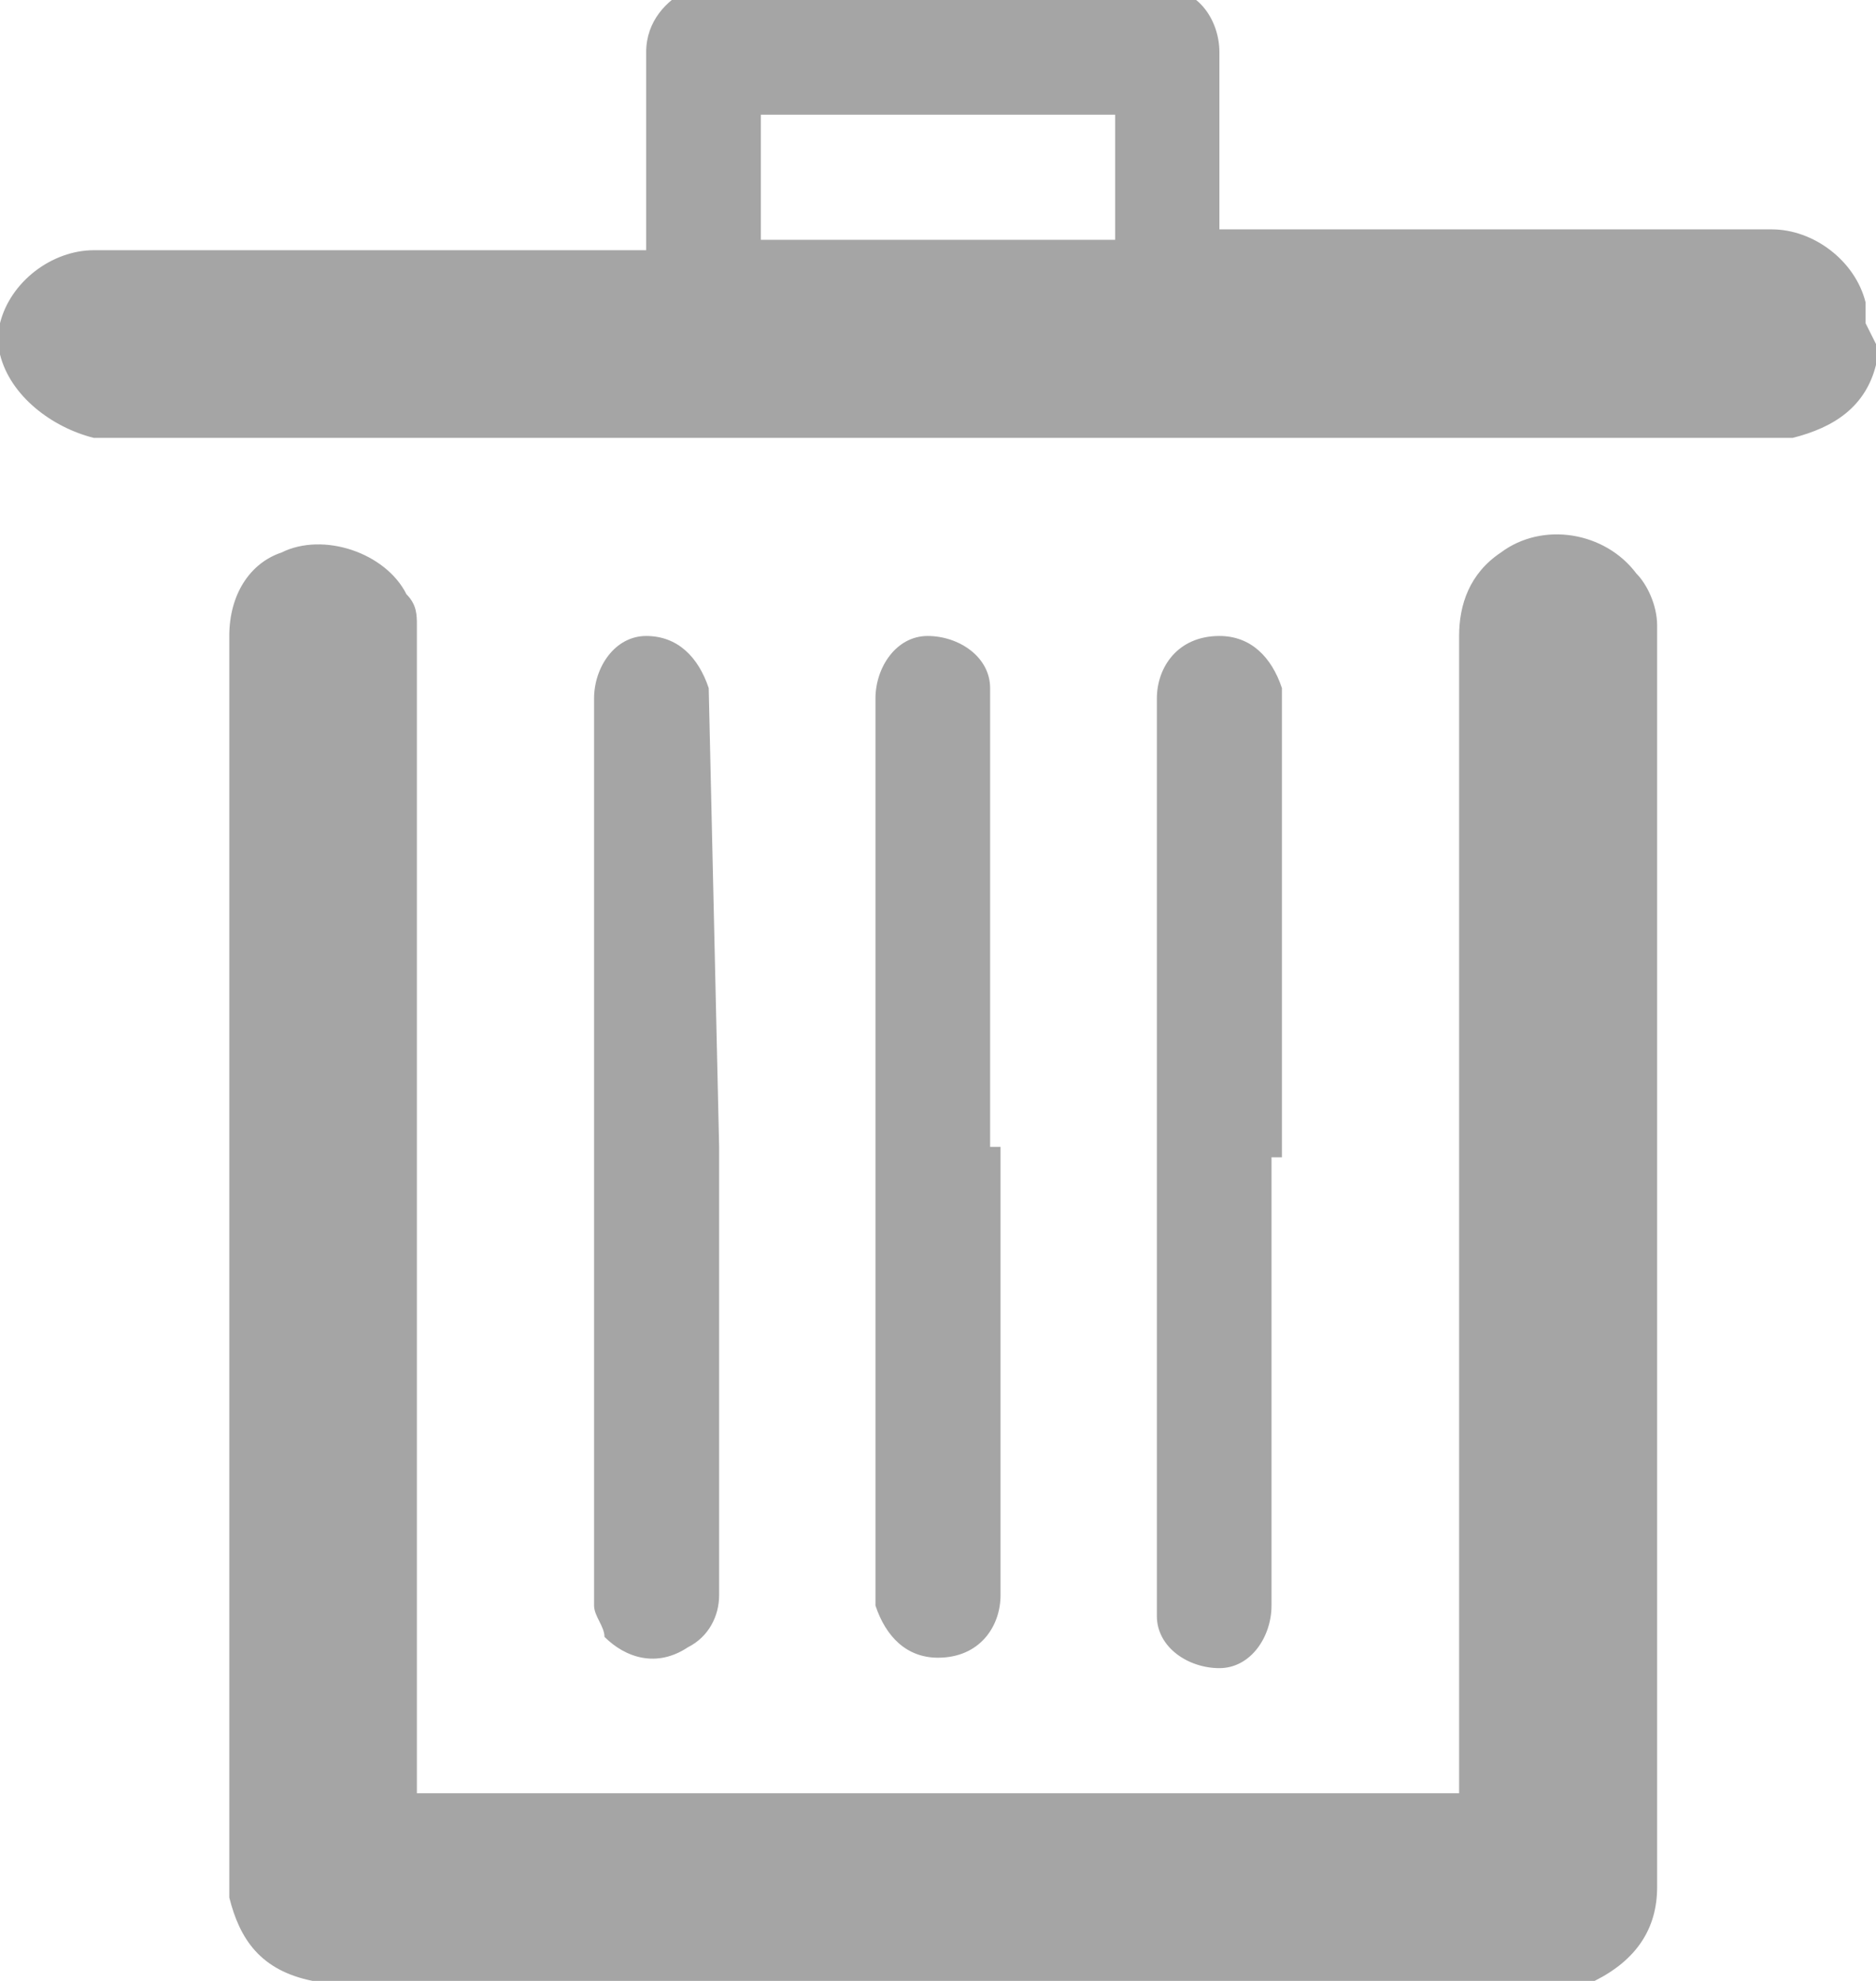 <?xml version="1.0" encoding="utf-8"?>
<!-- Generator: Adobe Illustrator 22.0.1, SVG Export Plug-In . SVG Version: 6.00 Build 0)  -->
<svg version="1.1" id="Layer_1" xmlns="http://www.w3.org/2000/svg" xmlns:xlink="http://www.w3.org/1999/xlink" x="0px" y="0px"
	 width="18px" height="19px" viewBox="0 0 18 19" enable-background="new 0 0 18 19" xml:space="preserve">
<path id="ic_excluir" fill="#A5A5A5" d="M3,19C2.9,19,2.9,19,3,19c-0.5-0.1-0.7-0.4-0.8-0.8V6.1c0-0.4,0.2-0.7,0.5-0.8
	c0.4-0.2,1,0,1.2,0.4C4,5.8,4,5.9,4,6v11.2h10V6.1c0-0.3,0.1-0.6,0.4-0.8c0.4-0.3,1-0.2,1.3,0.2c0.1,0.1,0.2,0.3,0.2,0.5v12.1
	c0,0.4-0.2,0.7-0.6,0.9c-0.1,0-0.2,0-0.3,0H3z M7.3,1.1v1.2h3.4V1.1H7.3z M18,3.3v0.2c-0.1,0.4-0.4,0.6-0.8,0.7H0.9
	C0.5,4.1,0.1,3.8,0,3.4c0-0.1,0-0.1,0-0.2l0,0V3.1c0.1-0.4,0.5-0.7,0.9-0.7h5.3V2.2c0-0.6,0-1.1,0-1.7c0-0.3,0.2-0.5,0.4-0.6h0.1
	h4.5l0,0c0.3,0,0.5,0.3,0.5,0.6l0,0v1.7H17c0.4,0,0.8,0.3,0.9,0.7c0,0.1,0,0.1,0,0.2L18,3.3L18,3.3z M12.2,11.1v4.3
	c0,0.3-0.2,0.6-0.5,0.6s-0.6-0.2-0.6-0.5l0,0V6.7c0-0.3,0.2-0.6,0.6-0.6c0.3,0,0.5,0.2,0.6,0.5c0,0,0,0,0,0.1v4.4H12.2z M6.9,11v4.3
	c0,0.2-0.1,0.4-0.3,0.5C6.3,16,6,15.9,5.8,15.7c0-0.1-0.1-0.2-0.1-0.3V6.7c0-0.3,0.2-0.6,0.5-0.6s0.5,0.2,0.6,0.5L6.9,11L6.9,11z
	 M9.6,11v4.3c0,0.3-0.2,0.6-0.6,0.6c-0.3,0-0.5-0.2-0.6-0.5V6.7c0-0.3,0.2-0.6,0.5-0.6s0.6,0.2,0.6,0.5V11H9.6z"/>
</svg>
